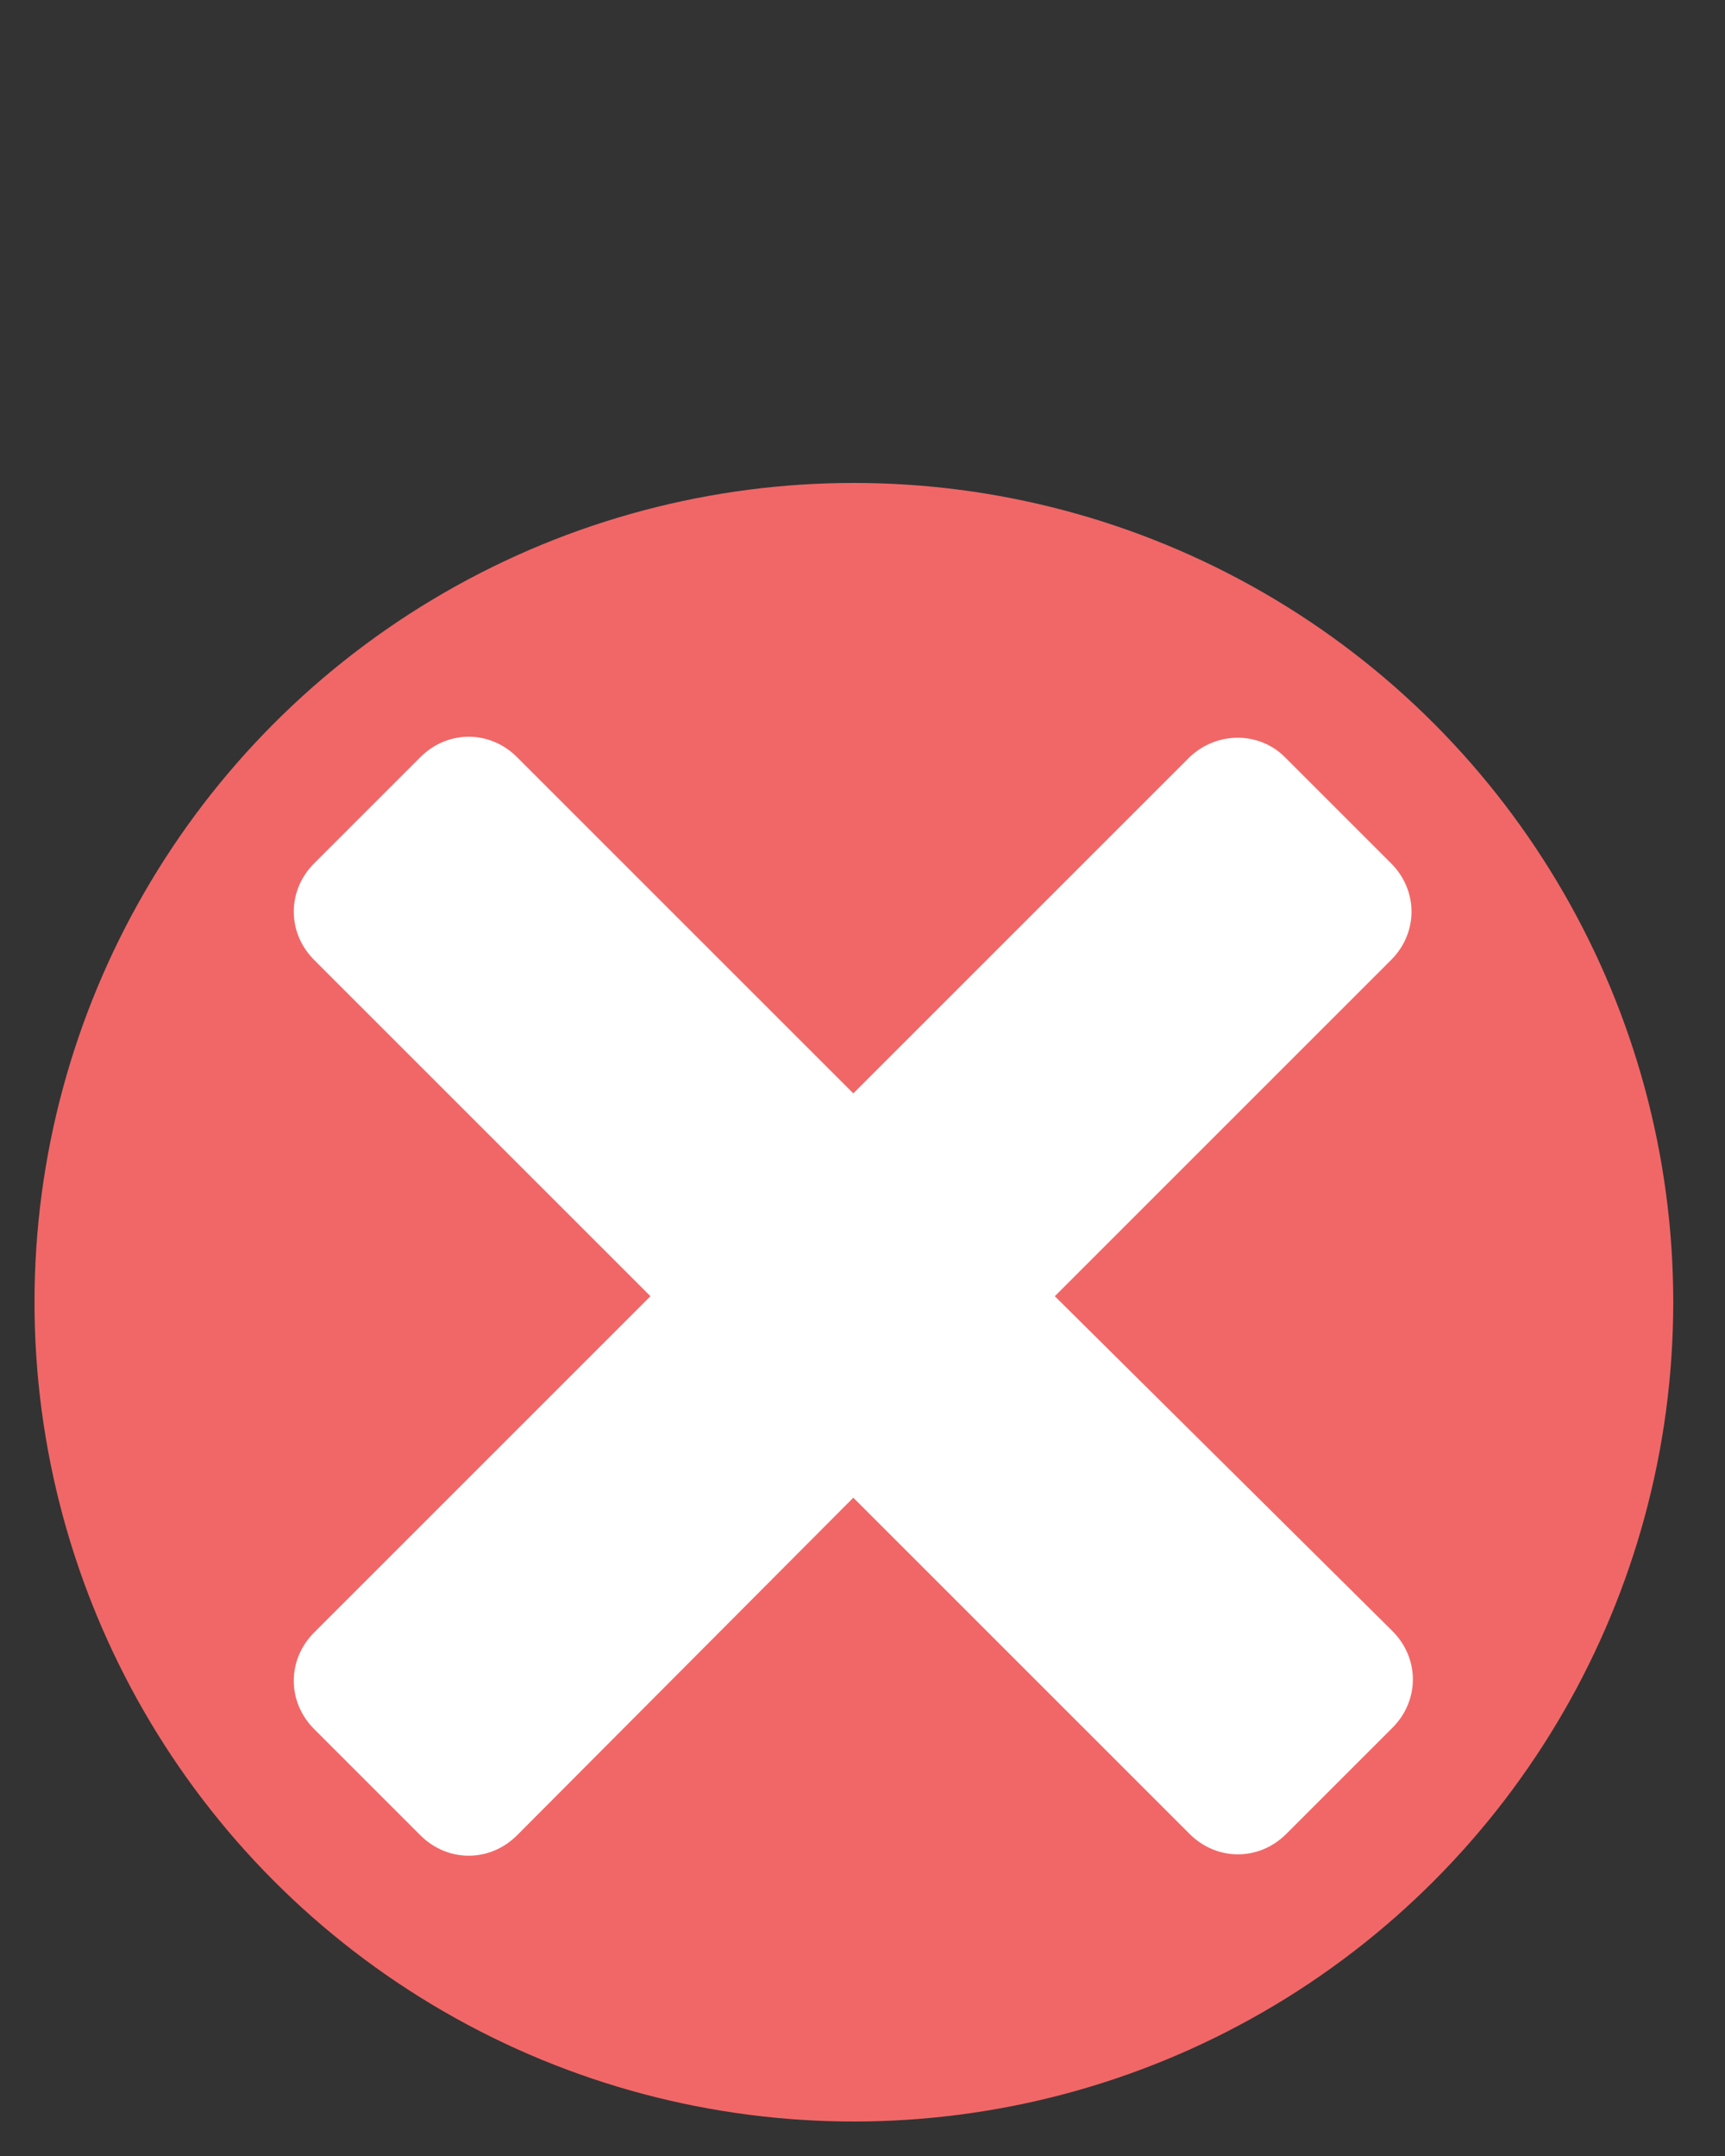 <?xml version="1.0" encoding="UTF-8" standalone="no"?>
<svg
   xmlns:dc="http://purl.org/dc/elements/1.1/"
   xmlns:cc="http://creativecommons.org/ns#"
   xmlns:rdf="http://www.w3.org/1999/02/22-rdf-syntax-ns#"
   xmlns:svg="http://www.w3.org/2000/svg"
   xmlns="http://www.w3.org/2000/svg"
   id="svg873"
   xml:space="preserve"
   style="enable-background:new 0 0 100 100;"
   viewBox="0 0 100 125"
   y="0px"
   x="0px"
   version="1.1"><rect x="0" y="0" width="100" height="125" fill="#333333" stroke="none"/><defs
     id="defs877" /><g
     transform="translate(2,-2)"
     id="g956"><circle
       style="opacity:0.98;fill:#f46868;fill-opacity:1;stroke:none;stroke-width:2.496;stroke-miterlimit:4;stroke-dasharray:none;stroke-opacity:1"
       id="path887"
       cx="47.5"
       cy="77.5"
       r="47.5" /><path
       d="M 66.962,45.898 47.468,65.392 27.974,45.898 c -1.578,-1.578 -4.025,-1.578 -5.604,0 l -6.156,6.156 c -1.578,1.578 -1.578,4.025 0,5.604 L 35.708,77.152 16.214,96.646 c -1.578,1.578 -1.578,4.025 0,5.604 l 6.156,6.156 c 1.578,1.578 4.025,1.578 5.604,0 L 47.468,88.833 66.962,108.327 c 1.578,1.578 4.025,1.578 5.604,0 l 6.156,-6.156 c 1.578,-1.578 1.578,-4.025 0,-5.604 L 59.149,77.152 78.643,57.657 c 1.578,-1.578 1.578,-4.025 0,-5.604 l -6.156,-6.156 c -1.5,-1.5 -3.946,-1.5 -5.525,0 z"
       id="path867"
       style="fill:#ffffff;fill-opacity:1;stroke-width:0.789" /></g></svg>